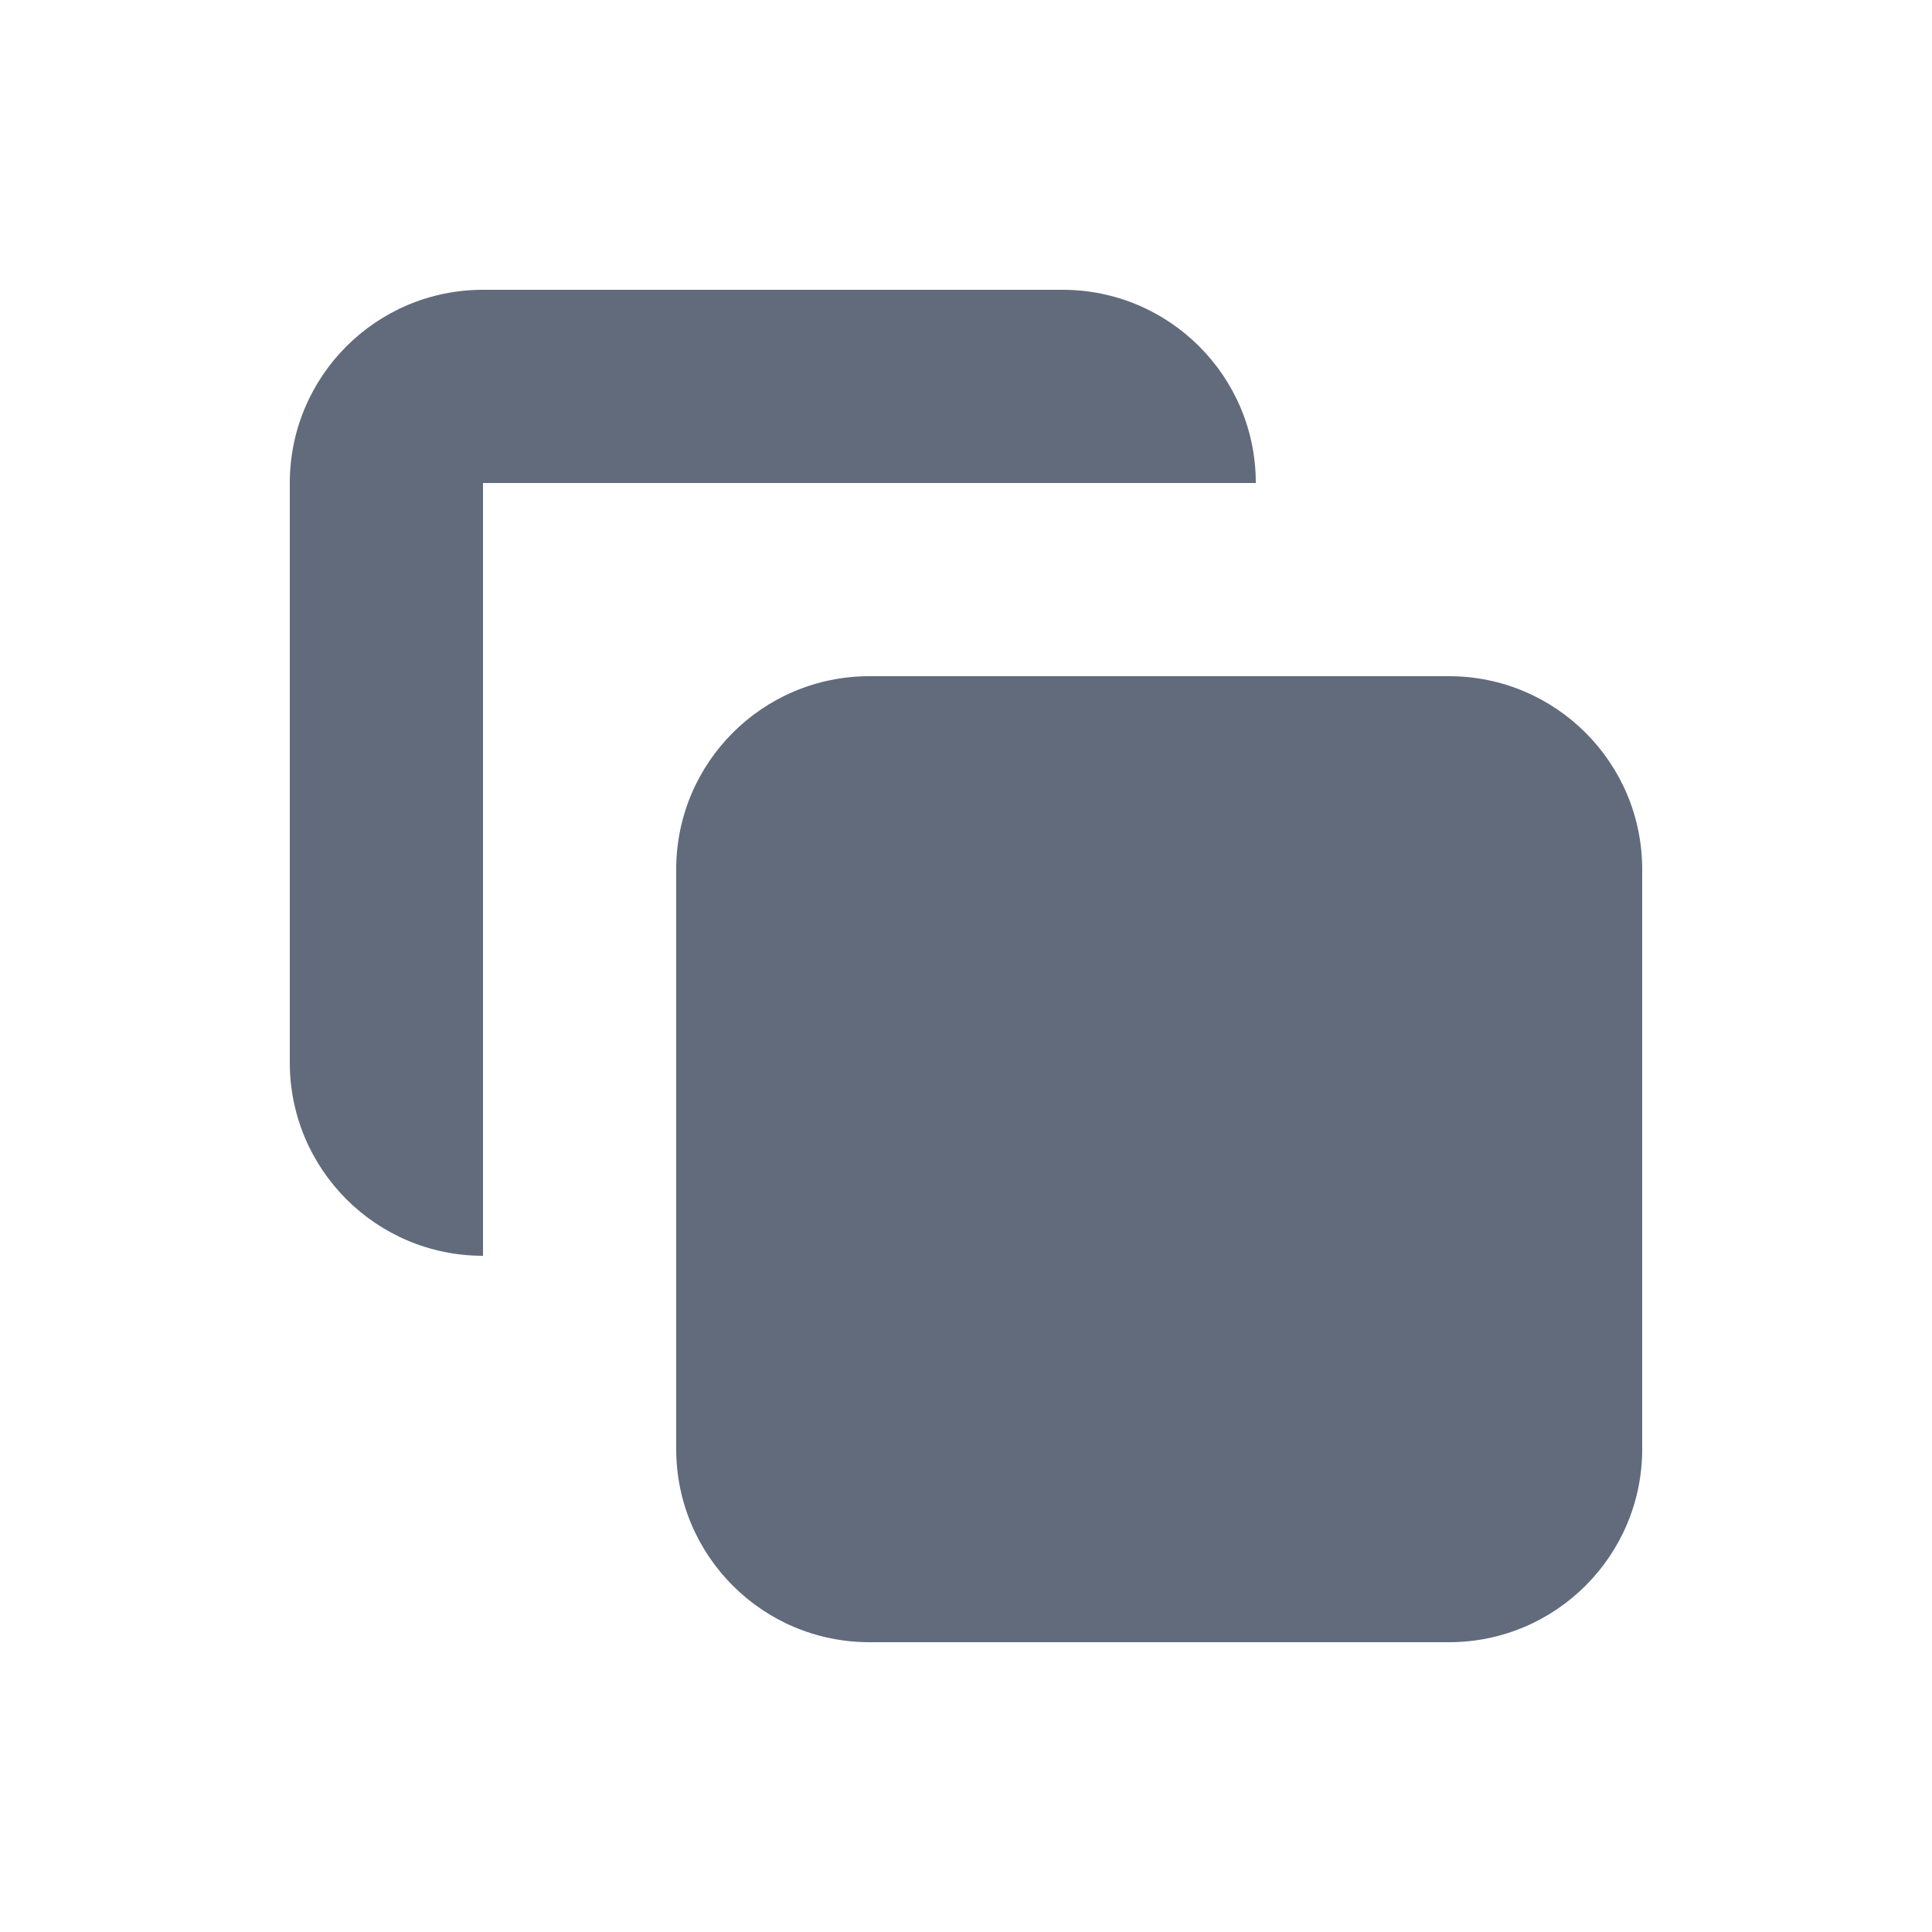 <svg width="20" height="20" viewBox="0 0 20 20" fill="none" xmlns="http://www.w3.org/2000/svg">
<path d="M7 9C7 7.895 7.895 7 9 7H15C16.104 7 17 7.895 17 9V15C17 16.105 16.104 17 15 17H9C7.895 17 7 16.105 7 15V9Z" fill="#616B7C"/>
<path d="M5 3C3.895 3 3 3.895 3 5V11C3 12.105 3.895 13 5 13L5 5H13C13 3.895 12.104 3 11 3H5Z" fill="#616B7C"/>
</svg>
